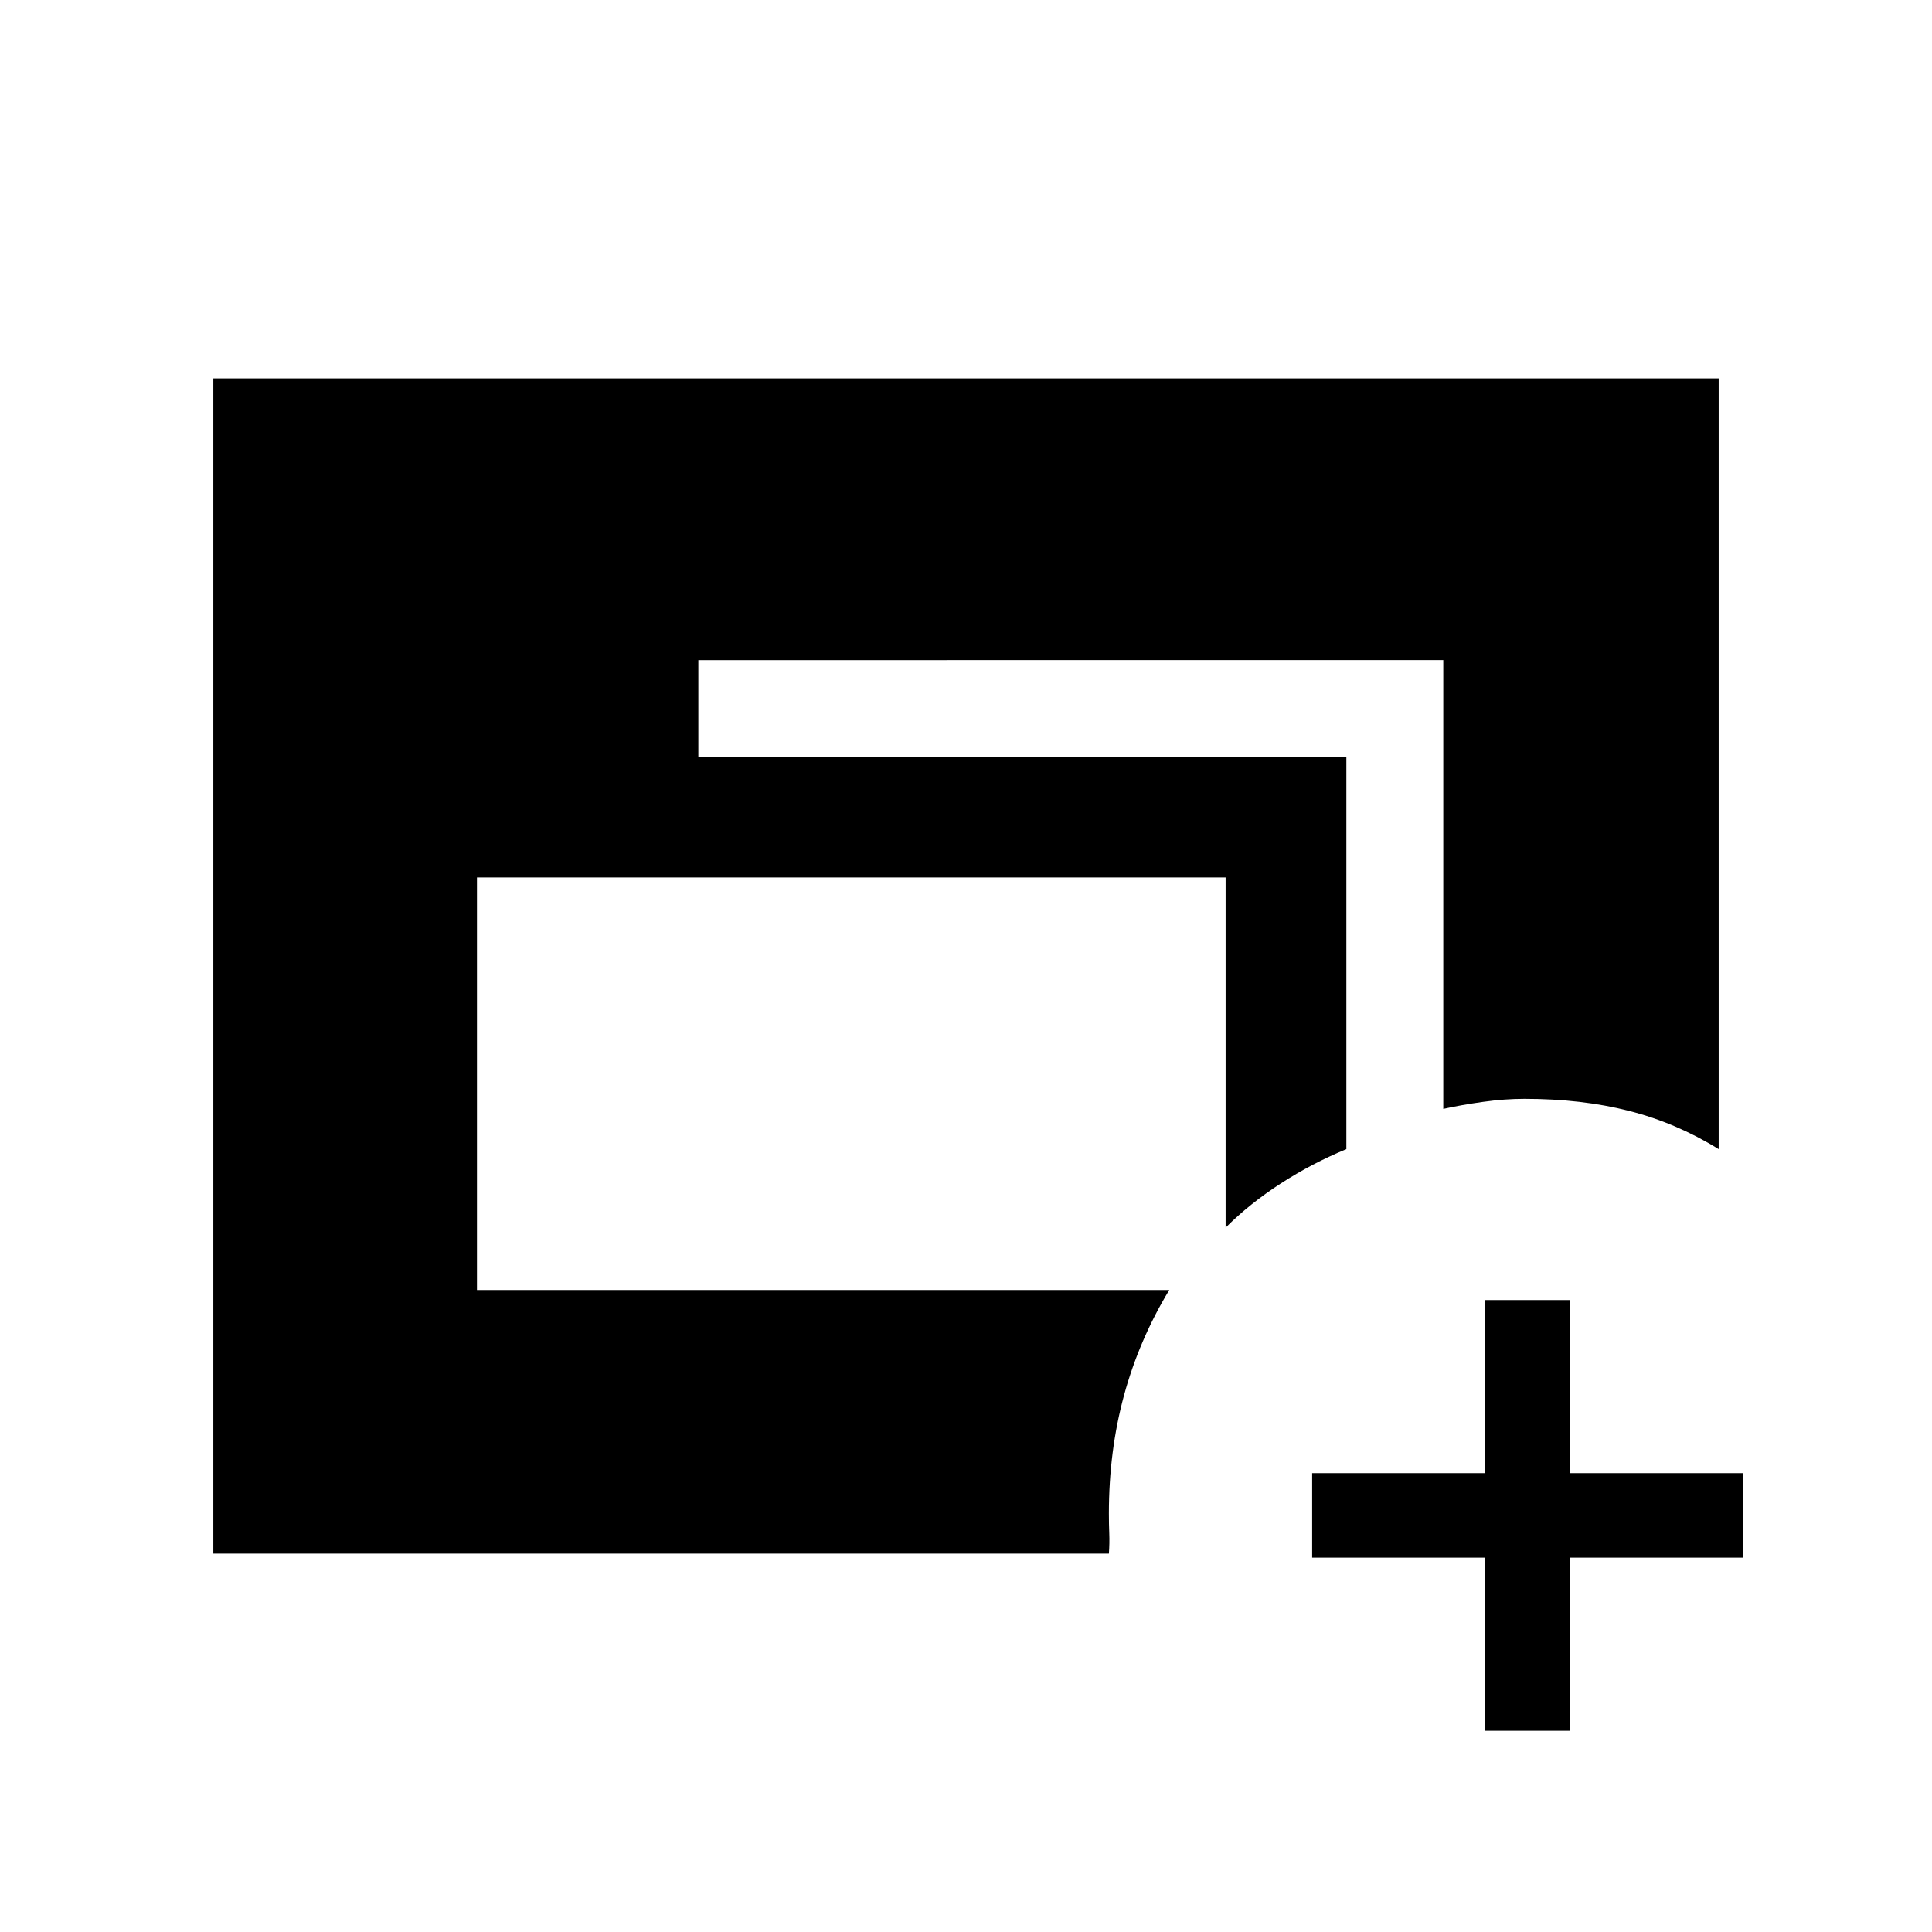 <svg xmlns="http://www.w3.org/2000/svg" height="24" viewBox="0 -960 960 960" width="24"><path d="M106-188v-584h748v383q-21-13-44.5-19t-52.03-6q-9.81 0-20.53 1.5t-19.78 3.5v-223H347v48h322v195q-17 7-32.5 17T609-350v-174H237v205h344q-15 24.8-22.5 52.4Q551-239 551-208q0 5.19.19 10.01.19 4.81-.19 9.99H106Zm632 88v-86h-86v-42h86v-86h42v86h86v42h-86v86h-42Z"/></svg>